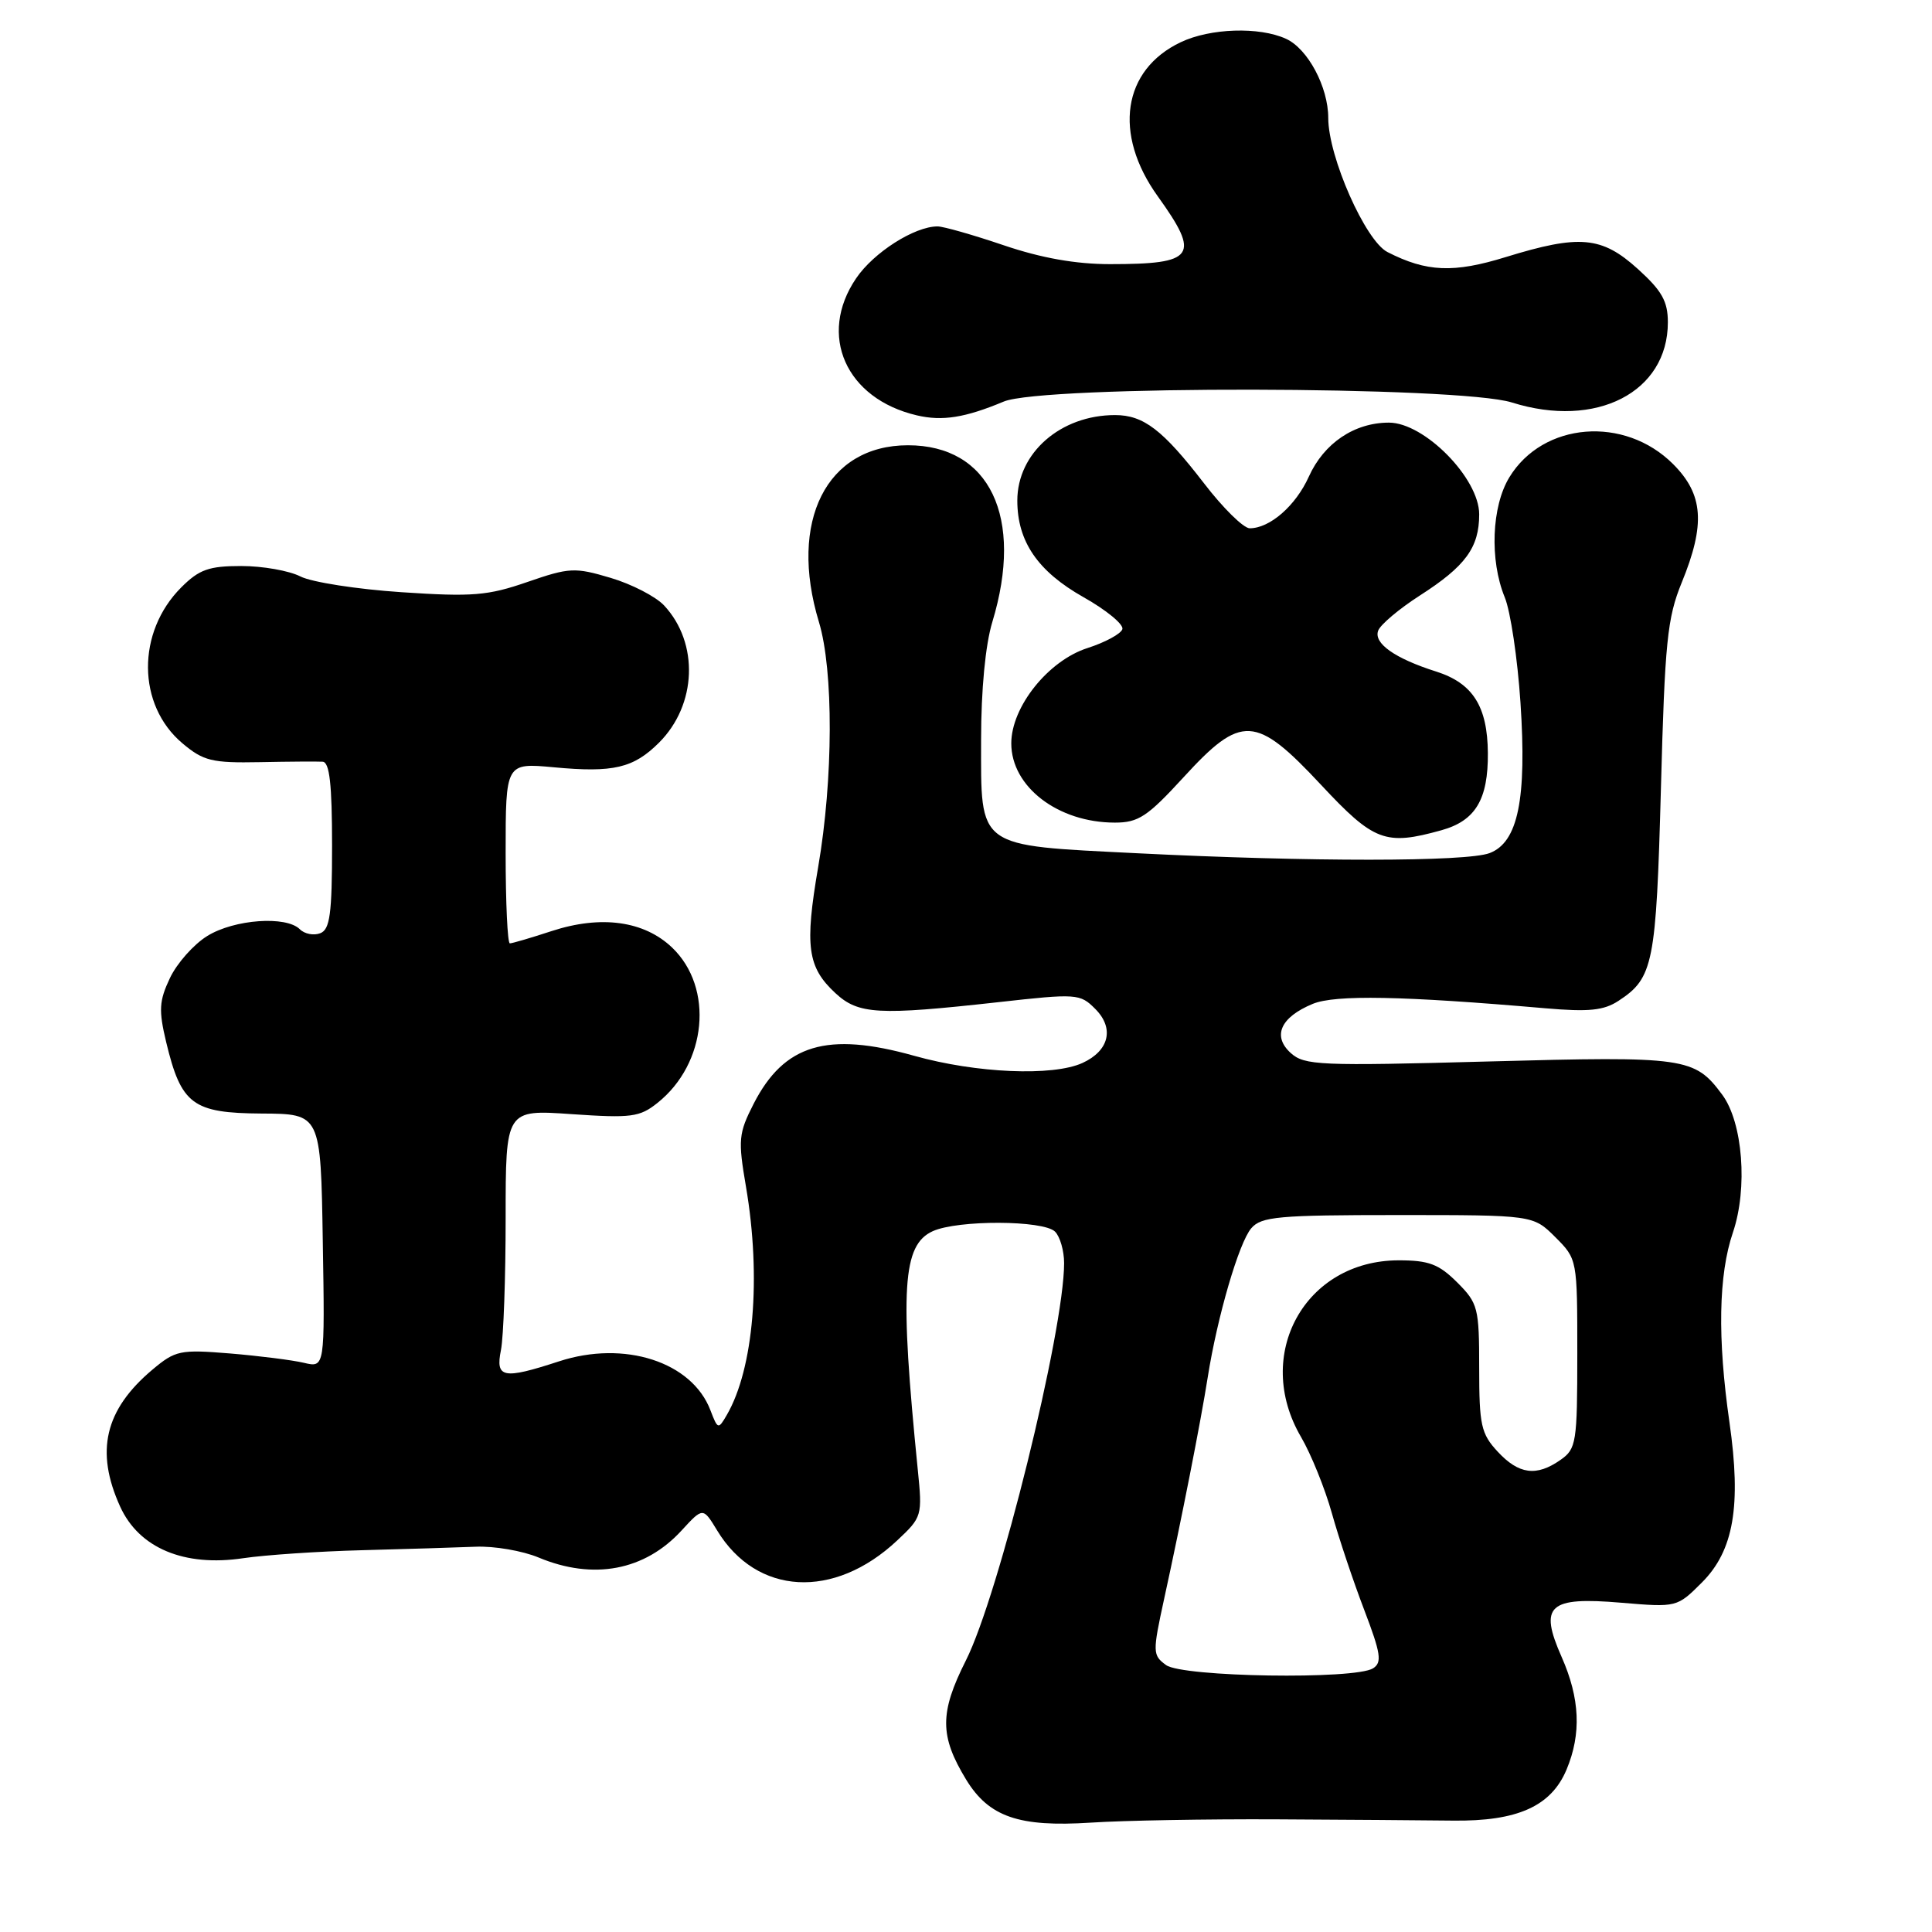 <?xml version="1.0" encoding="UTF-8" standalone="no"?>
<!DOCTYPE svg PUBLIC "-//W3C//DTD SVG 1.1//EN" "http://www.w3.org/Graphics/SVG/1.1/DTD/svg11.dtd" >
<svg xmlns="http://www.w3.org/2000/svg" xmlns:xlink="http://www.w3.org/1999/xlink" version="1.1" viewBox="0 0 256 256">
 <g >
 <path fill="currentColor"
d=" M 169.00 241.07 C 178.07 241.12 188.65 241.19 192.50 241.24 C 201.08 241.35 205.54 239.34 207.58 234.47 C 209.56 229.73 209.35 225.05 206.93 219.57 C 203.90 212.72 205.18 211.55 214.83 212.37 C 222.18 212.99 222.22 212.98 225.51 209.69 C 229.73 205.47 230.75 199.53 229.16 188.45 C 227.56 177.31 227.71 168.92 229.62 163.31 C 231.61 157.44 230.93 148.74 228.21 145.06 C 224.53 140.10 223.38 139.94 197.25 140.65 C 174.85 141.26 172.85 141.17 171.03 139.53 C 168.56 137.29 169.67 134.79 173.94 133.02 C 176.91 131.79 185.86 131.96 204.75 133.60 C 210.52 134.10 212.51 133.90 214.47 132.61 C 219.08 129.59 219.45 127.72 220.08 104.50 C 220.60 85.06 220.92 81.89 222.83 77.21 C 226.00 69.47 225.72 65.52 221.69 61.49 C 215.25 55.05 204.46 55.92 200.00 63.24 C 197.64 67.10 197.37 74.22 199.38 79.13 C 200.15 80.98 201.08 87.26 201.47 93.08 C 202.32 105.89 201.15 111.61 197.38 113.04 C 194.34 114.20 173.52 114.21 150.69 113.06 C 129.24 111.98 130.00 112.53 130.00 98.00 C 130.00 91.40 130.57 85.44 131.49 82.41 C 135.70 68.53 131.14 58.99 120.30 59.00 C 109.52 59.01 104.46 69.05 108.51 82.41 C 110.46 88.84 110.42 103.22 108.41 114.90 C 106.61 125.39 106.99 128.16 110.69 131.59 C 113.74 134.42 116.35 134.56 132.22 132.80 C 142.68 131.63 143.11 131.66 145.12 133.68 C 147.69 136.24 146.98 139.23 143.43 140.85 C 139.50 142.64 129.37 142.21 121.14 139.90 C 109.60 136.66 103.90 138.37 99.86 146.26 C 97.86 150.18 97.78 151.02 98.85 157.27 C 100.89 169.24 99.87 181.36 96.30 187.50 C 95.18 189.43 95.11 189.41 94.14 186.88 C 91.70 180.45 82.74 177.55 74.06 180.39 C 66.65 182.81 65.63 182.61 66.38 178.88 C 66.72 177.16 67.00 169.29 67.00 161.39 C 67.00 147.02 67.00 147.02 75.75 147.63 C 83.64 148.17 84.76 148.03 87.12 146.14 C 93.67 140.93 94.62 130.89 89.07 125.57 C 85.36 122.02 79.65 121.23 73.10 123.37 C 70.36 124.27 67.87 125.00 67.56 125.00 C 67.25 125.00 67.00 119.62 67.00 113.04 C 67.00 101.08 67.00 101.08 73.39 101.67 C 81.28 102.41 83.94 101.78 87.33 98.40 C 92.34 93.39 92.64 85.21 88.00 80.23 C 86.90 79.05 83.71 77.40 80.91 76.57 C 76.16 75.16 75.46 75.19 69.87 77.12 C 64.64 78.93 62.60 79.10 53.21 78.47 C 47.32 78.08 41.28 77.14 39.80 76.38 C 38.31 75.62 34.79 75.00 31.97 75.00 C 27.68 75.00 26.39 75.46 24.02 77.83 C 18.08 83.77 18.15 93.42 24.17 98.49 C 26.95 100.83 28.08 101.11 34.40 100.99 C 38.30 100.91 42.06 100.89 42.75 100.93 C 43.67 100.98 44.00 103.91 44.00 112.03 C 44.00 121.12 43.72 123.17 42.43 123.66 C 41.57 123.99 40.36 123.76 39.73 123.13 C 37.92 121.32 31.04 121.81 27.47 124.02 C 25.68 125.12 23.45 127.63 22.52 129.59 C 21.08 132.63 21.01 133.86 22.02 138.09 C 24.01 146.36 25.52 147.49 34.66 147.55 C 42.50 147.59 42.50 147.59 42.77 164.42 C 43.05 181.24 43.05 181.24 40.27 180.58 C 38.75 180.22 34.33 179.66 30.47 179.34 C 23.85 178.80 23.24 178.93 20.18 181.50 C 13.89 186.80 12.59 192.30 15.92 199.63 C 18.42 205.13 24.40 207.64 32.23 206.47 C 35.13 206.04 42.22 205.56 48.00 205.41 C 53.78 205.26 60.52 205.05 63.00 204.95 C 65.47 204.84 69.24 205.49 71.37 206.38 C 78.62 209.41 85.44 208.12 90.32 202.79 C 93.15 199.71 93.15 199.71 95.03 202.80 C 100.26 211.41 110.50 211.98 118.87 204.13 C 122.18 201.03 122.23 200.86 121.61 194.74 C 119.21 170.79 119.58 164.97 123.59 163.14 C 126.91 161.63 138.27 161.67 139.80 163.20 C 140.46 163.86 141.00 165.74 141.00 167.37 C 141.00 176.36 132.34 211.41 127.98 220.03 C 124.49 226.96 124.50 230.03 128.02 235.81 C 131.04 240.75 135.01 242.12 144.50 241.51 C 148.90 241.22 159.93 241.03 169.00 241.07 Z  M 191.00 110.01 C 195.50 108.76 197.20 105.94 197.15 99.77 C 197.10 93.59 195.15 90.52 190.29 88.98 C 184.81 87.24 181.97 85.23 182.62 83.55 C 182.93 82.75 185.40 80.67 188.12 78.92 C 194.19 75.03 196.00 72.56 196.00 68.15 C 196.00 63.37 188.74 56.00 184.04 56.00 C 179.46 56.00 175.43 58.72 173.43 63.15 C 171.69 67.01 168.27 70.00 165.59 70.00 C 164.78 70.00 162.05 67.32 159.53 64.03 C 154.08 56.96 151.53 55.00 147.75 55.00 C 140.53 55.00 134.80 60.02 134.80 66.33 C 134.80 71.75 137.51 75.71 143.57 79.13 C 146.61 80.84 148.92 82.75 148.72 83.37 C 148.52 83.99 146.44 85.12 144.10 85.87 C 138.89 87.54 134.00 93.67 134.00 98.50 C 134.00 104.26 140.20 109.00 147.73 109.00 C 150.85 109.00 152.05 108.20 156.82 103.00 C 164.50 94.61 166.38 94.72 175.04 103.99 C 182.06 111.51 183.57 112.08 191.00 110.01 Z  M 133.00 53.21 C 138.17 51.04 193.36 51.14 200.33 53.33 C 211.51 56.85 221.00 51.97 221.00 42.71 C 221.00 39.92 220.21 38.52 217.00 35.62 C 212.23 31.31 209.30 31.05 199.53 34.06 C 192.61 36.20 189.03 36.05 183.85 33.40 C 180.92 31.91 176.00 20.76 176.00 15.63 C 176.00 11.53 173.29 6.45 170.40 5.14 C 166.86 3.52 160.37 3.73 156.46 5.59 C 148.74 9.25 147.47 17.74 153.41 26.01 C 159.10 33.93 158.35 35.00 147.09 35.00 C 142.53 35.00 137.98 34.19 133.00 32.50 C 128.96 31.13 125.01 30.00 124.23 30.00 C 121.18 30.00 115.76 33.45 113.44 36.88 C 108.33 44.40 112.07 52.84 121.50 55.04 C 124.87 55.83 127.88 55.35 133.00 53.21 Z  M 154.51 220.63 C 152.72 219.32 152.71 218.96 154.25 211.88 C 156.54 201.42 159.11 188.35 160.03 182.50 C 161.30 174.46 164.17 164.64 165.80 162.75 C 167.13 161.20 169.41 161.00 185.23 161.00 C 203.15 161.00 203.15 161.00 206.08 163.92 C 209.00 166.84 209.00 166.86 209.00 179.37 C 209.00 191.17 208.87 191.98 206.78 193.44 C 203.59 195.68 201.25 195.37 198.45 192.35 C 196.25 189.98 196.00 188.84 196.00 181.28 C 196.00 173.29 195.85 172.69 193.08 169.92 C 190.65 167.50 189.33 167.00 185.33 167.00 C 172.91 167.01 166.01 179.51 172.40 190.42 C 173.72 192.68 175.56 197.22 176.48 200.51 C 177.40 203.81 179.33 209.57 180.77 213.33 C 182.97 219.10 183.15 220.29 181.94 221.06 C 179.54 222.58 156.68 222.22 154.51 220.63 Z "/>
</g>
</svg>